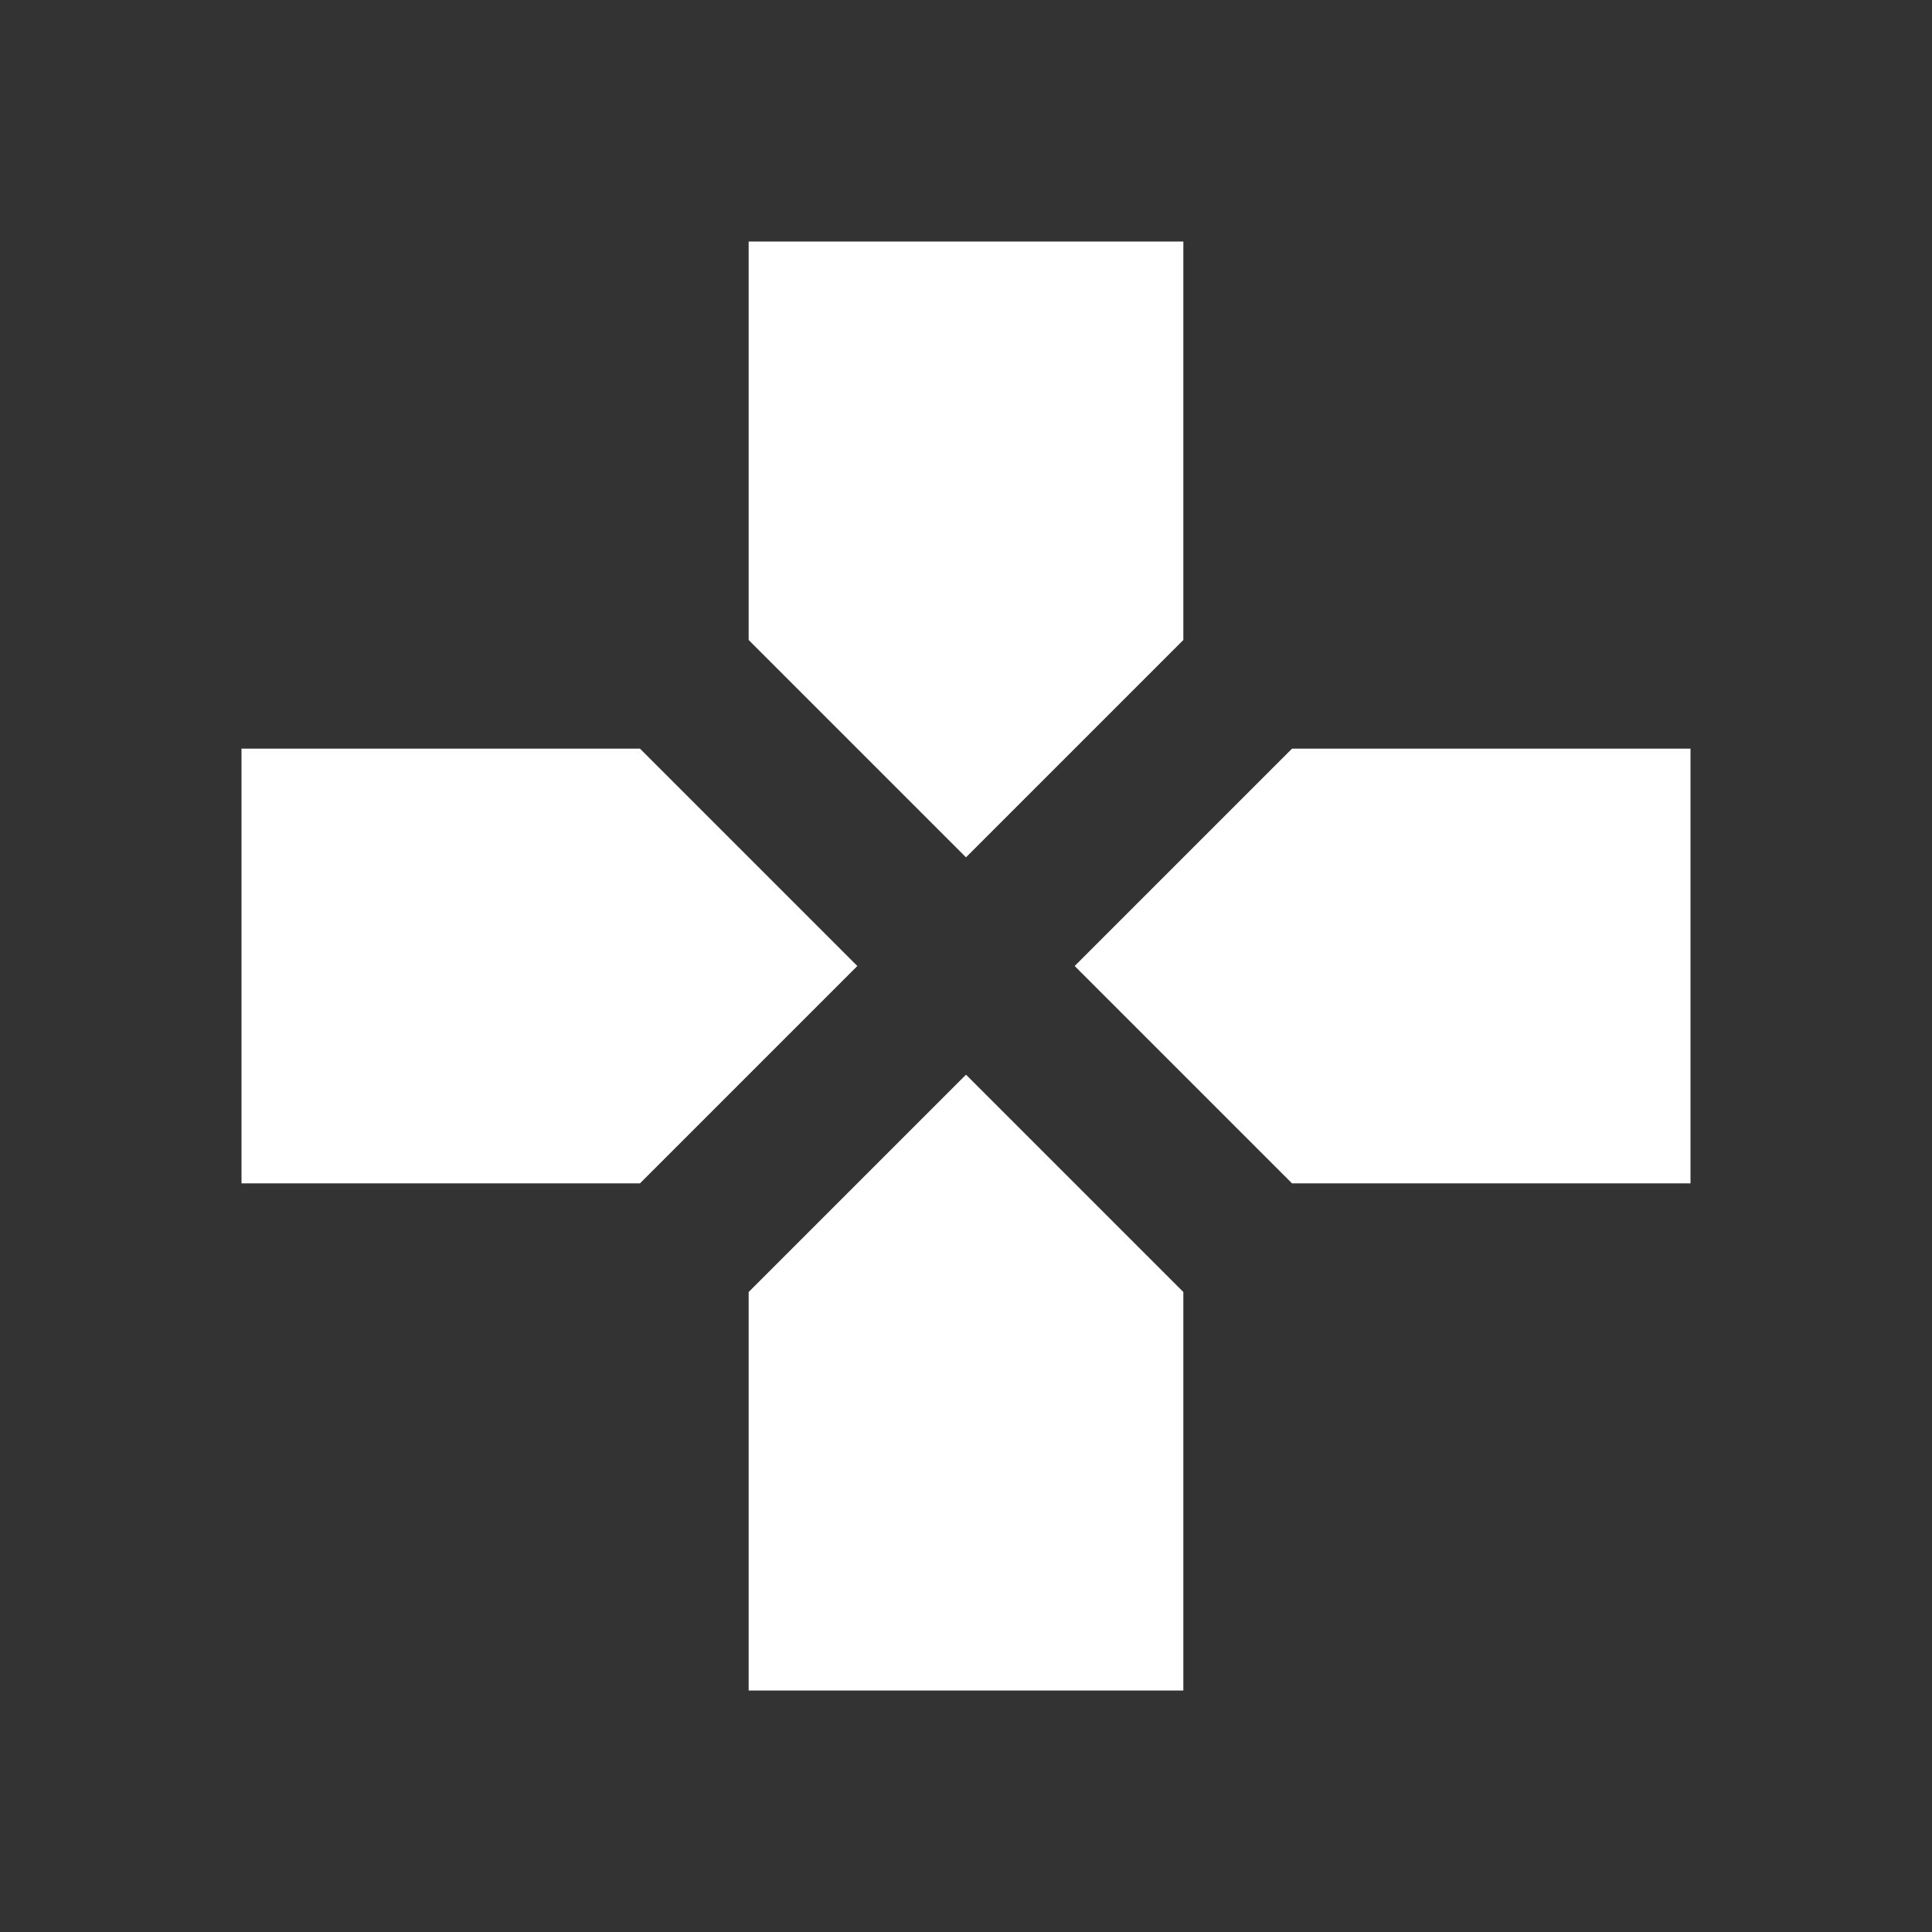<?xml version="1.0" encoding="UTF-8"?>
<svg width="24px" height="24px" viewBox="0 0 24 24" version="1.1" xmlns="http://www.w3.org/2000/svg" xmlns:xlink="http://www.w3.org/1999/xlink">
    <rect x="0" y="0" width="24" height="24" fill="#333333" stroke="none"/>
    <title>24E8AE46-F52B-4E31-BFC0-97DF186A1B78@1x</title>
    <g id="Remote_Main_remote" stroke="none" stroke-width="1" fill="none" fill-rule="evenodd">
        <g id="RWS_0100-_접속-화면_기본-기능-(리더)_더보기-메뉴_spot버튼-추가" transform="translate(-86, -498)" fill="#FFFFFF" fill-rule="nonzero">
            <g id="more_lists" transform="translate(70, 310)">
                <g id="icn_location" transform="translate(0, 180)">
                    <g transform="translate(16, 8)" id="Shape">
                        <path d="M14.7,7.95 L14.7,3 L9.3,3 L9.3,7.95 L12,10.65 L14.7,7.95 Z M7.95,9.3 L3,9.3 L3,14.7 L7.95,14.7 L10.65,12 L7.95,9.3 Z M9.3,16.05 L9.3,21 L14.7,21 L14.7,16.05 L12,13.35 L9.3,16.05 Z M16.05,9.3 L13.35,12 L16.05,14.7 L21,14.7 L21,9.3 L16.05,9.3 Z"></path>
                    </g>
                </g>
            </g>
        </g>
    </g>
</svg>